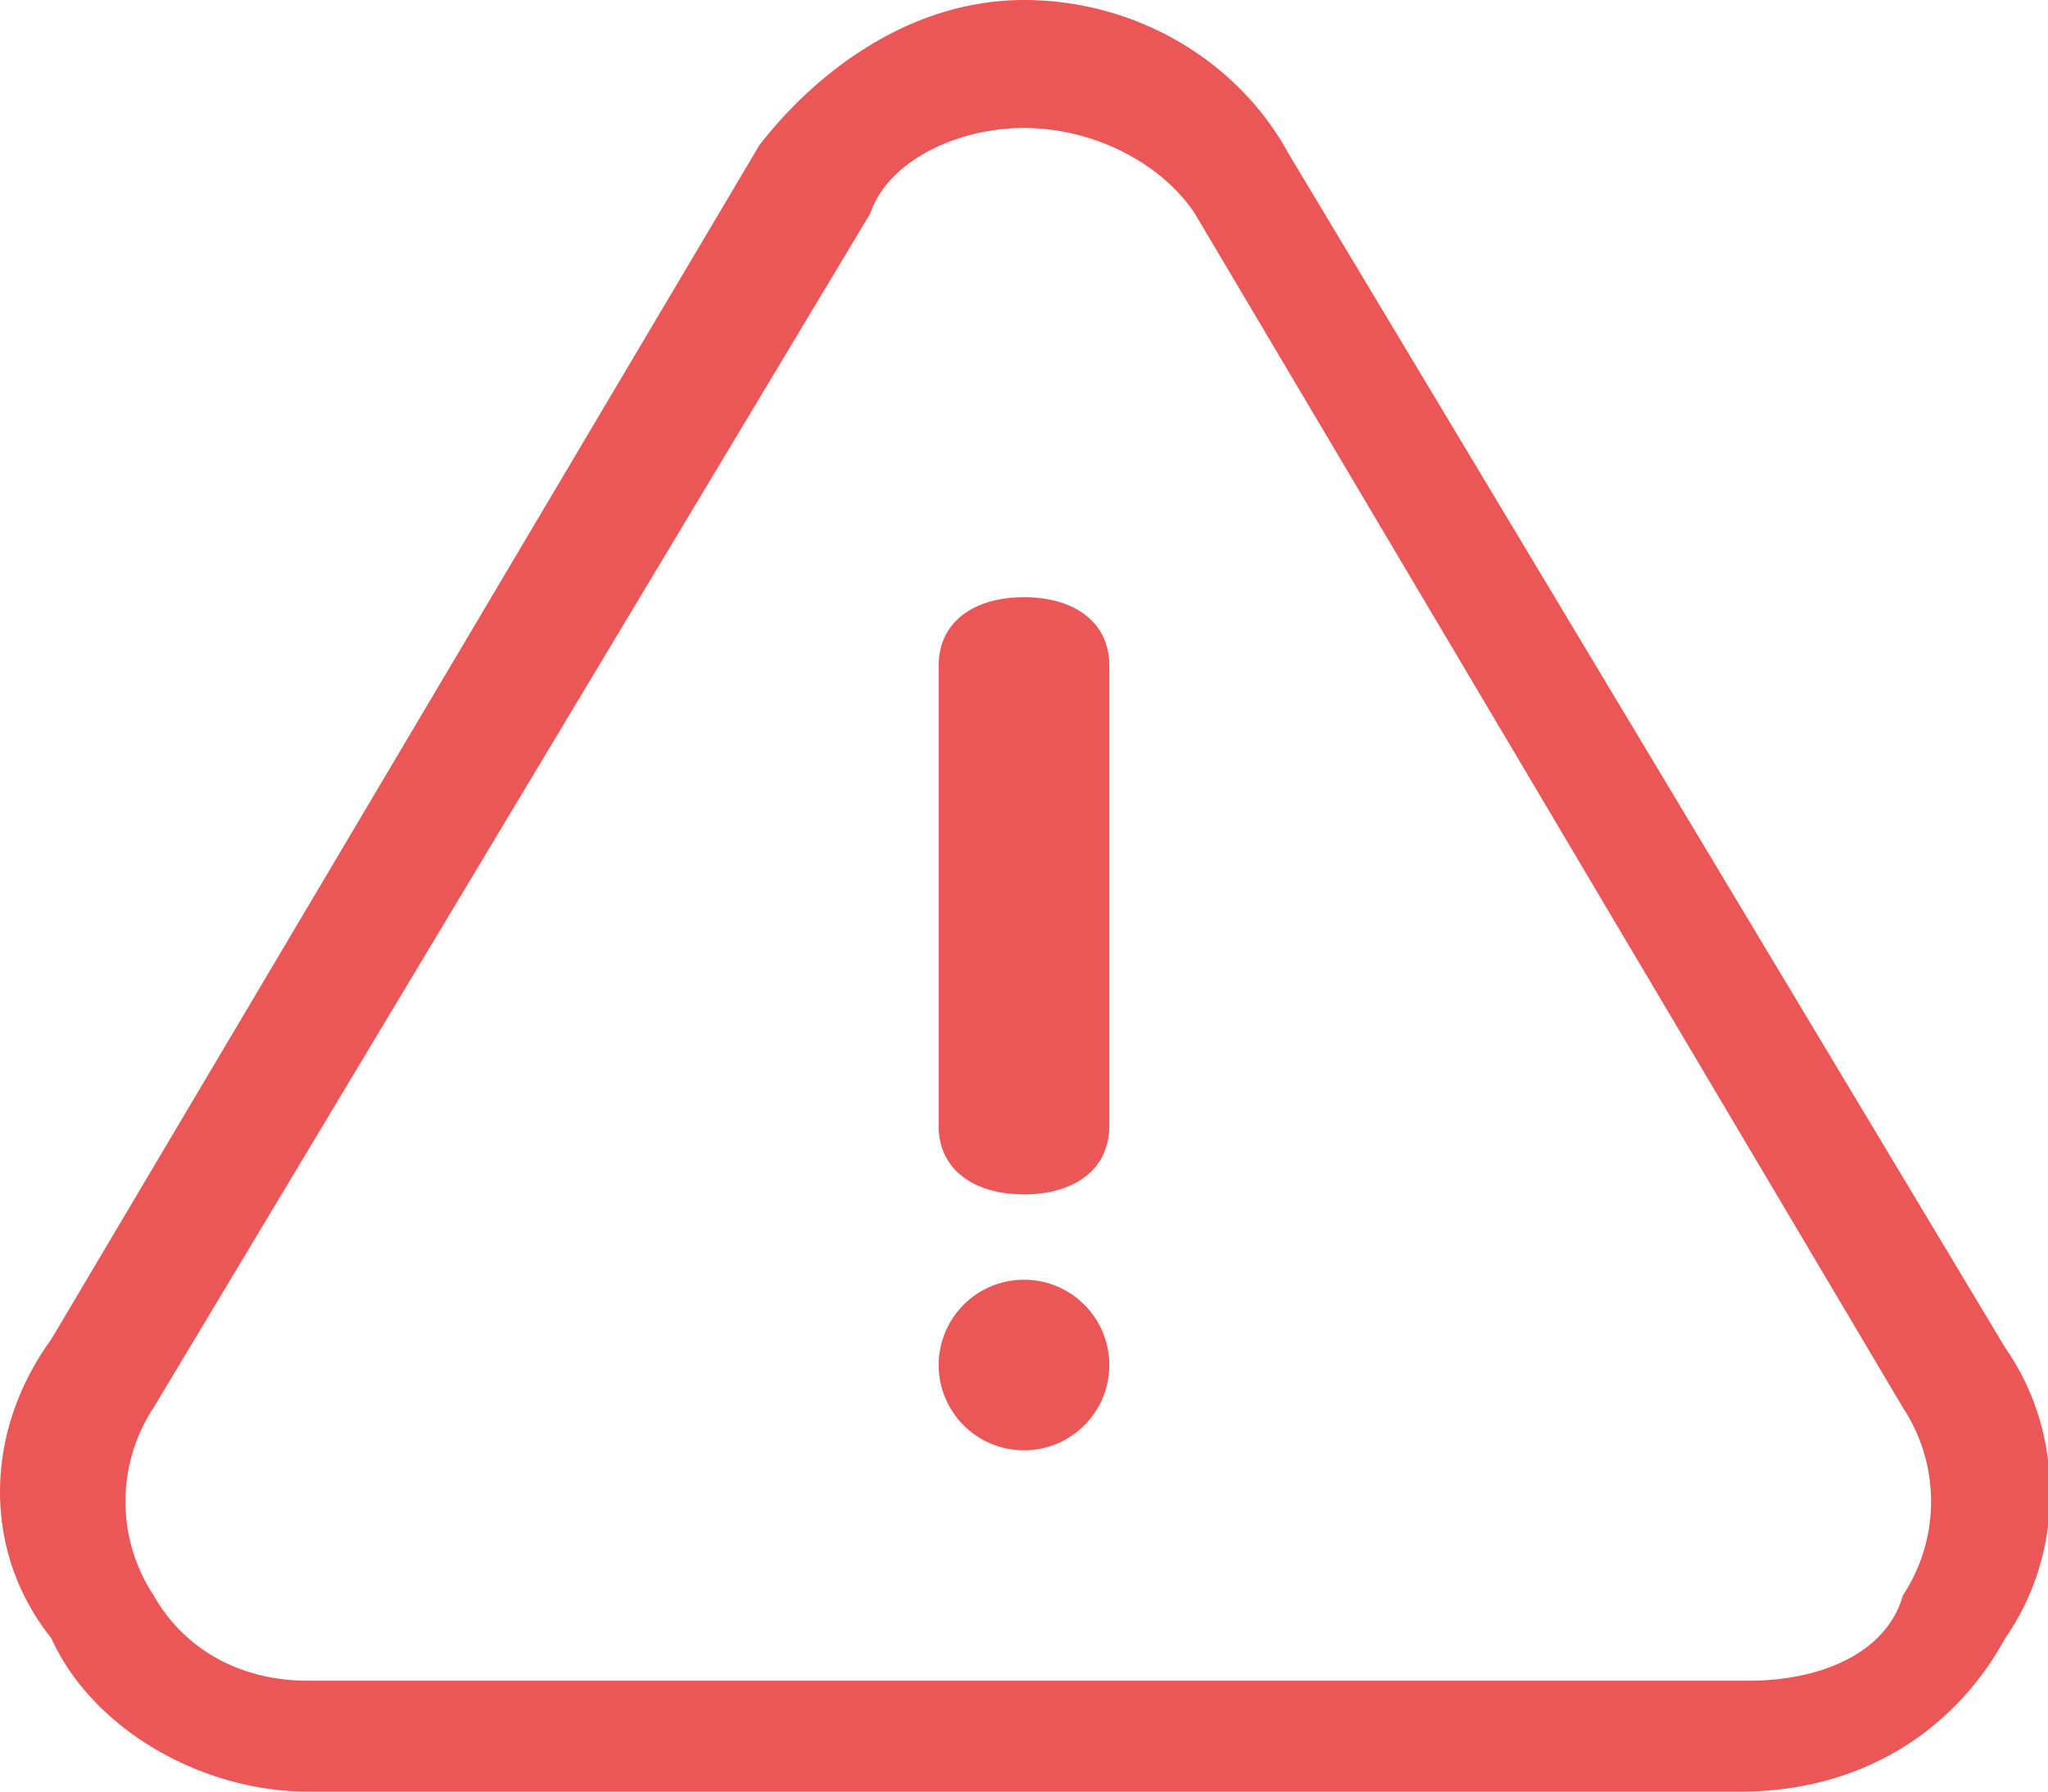 <svg width="24" height="21" fill="none" xmlns="http://www.w3.org/2000/svg"><path d="M12 14c-.6 0-1-.3-1-.8V7.8c0-.5.4-.8 1-.8s1 .3 1 .8v5.4c0 .5-.4.8-1 .8z" fill="#EB5757"/><circle cx="1" cy="1" r="1" transform="translate(11 15)" fill="#EB5757"/><path d="M20.4 21H3.6c-1.2 0-2.5-.7-3-1.8-.8-1-.8-2.4 0-3.5l8.3-14C9.6.8 10.7 0 12 0s2.5.7 3.1 1.8l8.4 14c.7 1 .7 2.4 0 3.4-.6 1.1-1.7 1.8-3.1 1.8zM12 1.5c-.8 0-1.6.4-1.8 1l-8.4 14a2 2 0 0 0 0 2.2c.4.7 1.1 1 1.8 1h16.9c.8 0 1.6-.3 1.8-1a2 2 0 0 0 0-2.2L14 2.5c-.4-.6-1.2-1-2-1z" fill="#EB5757"/></svg>
